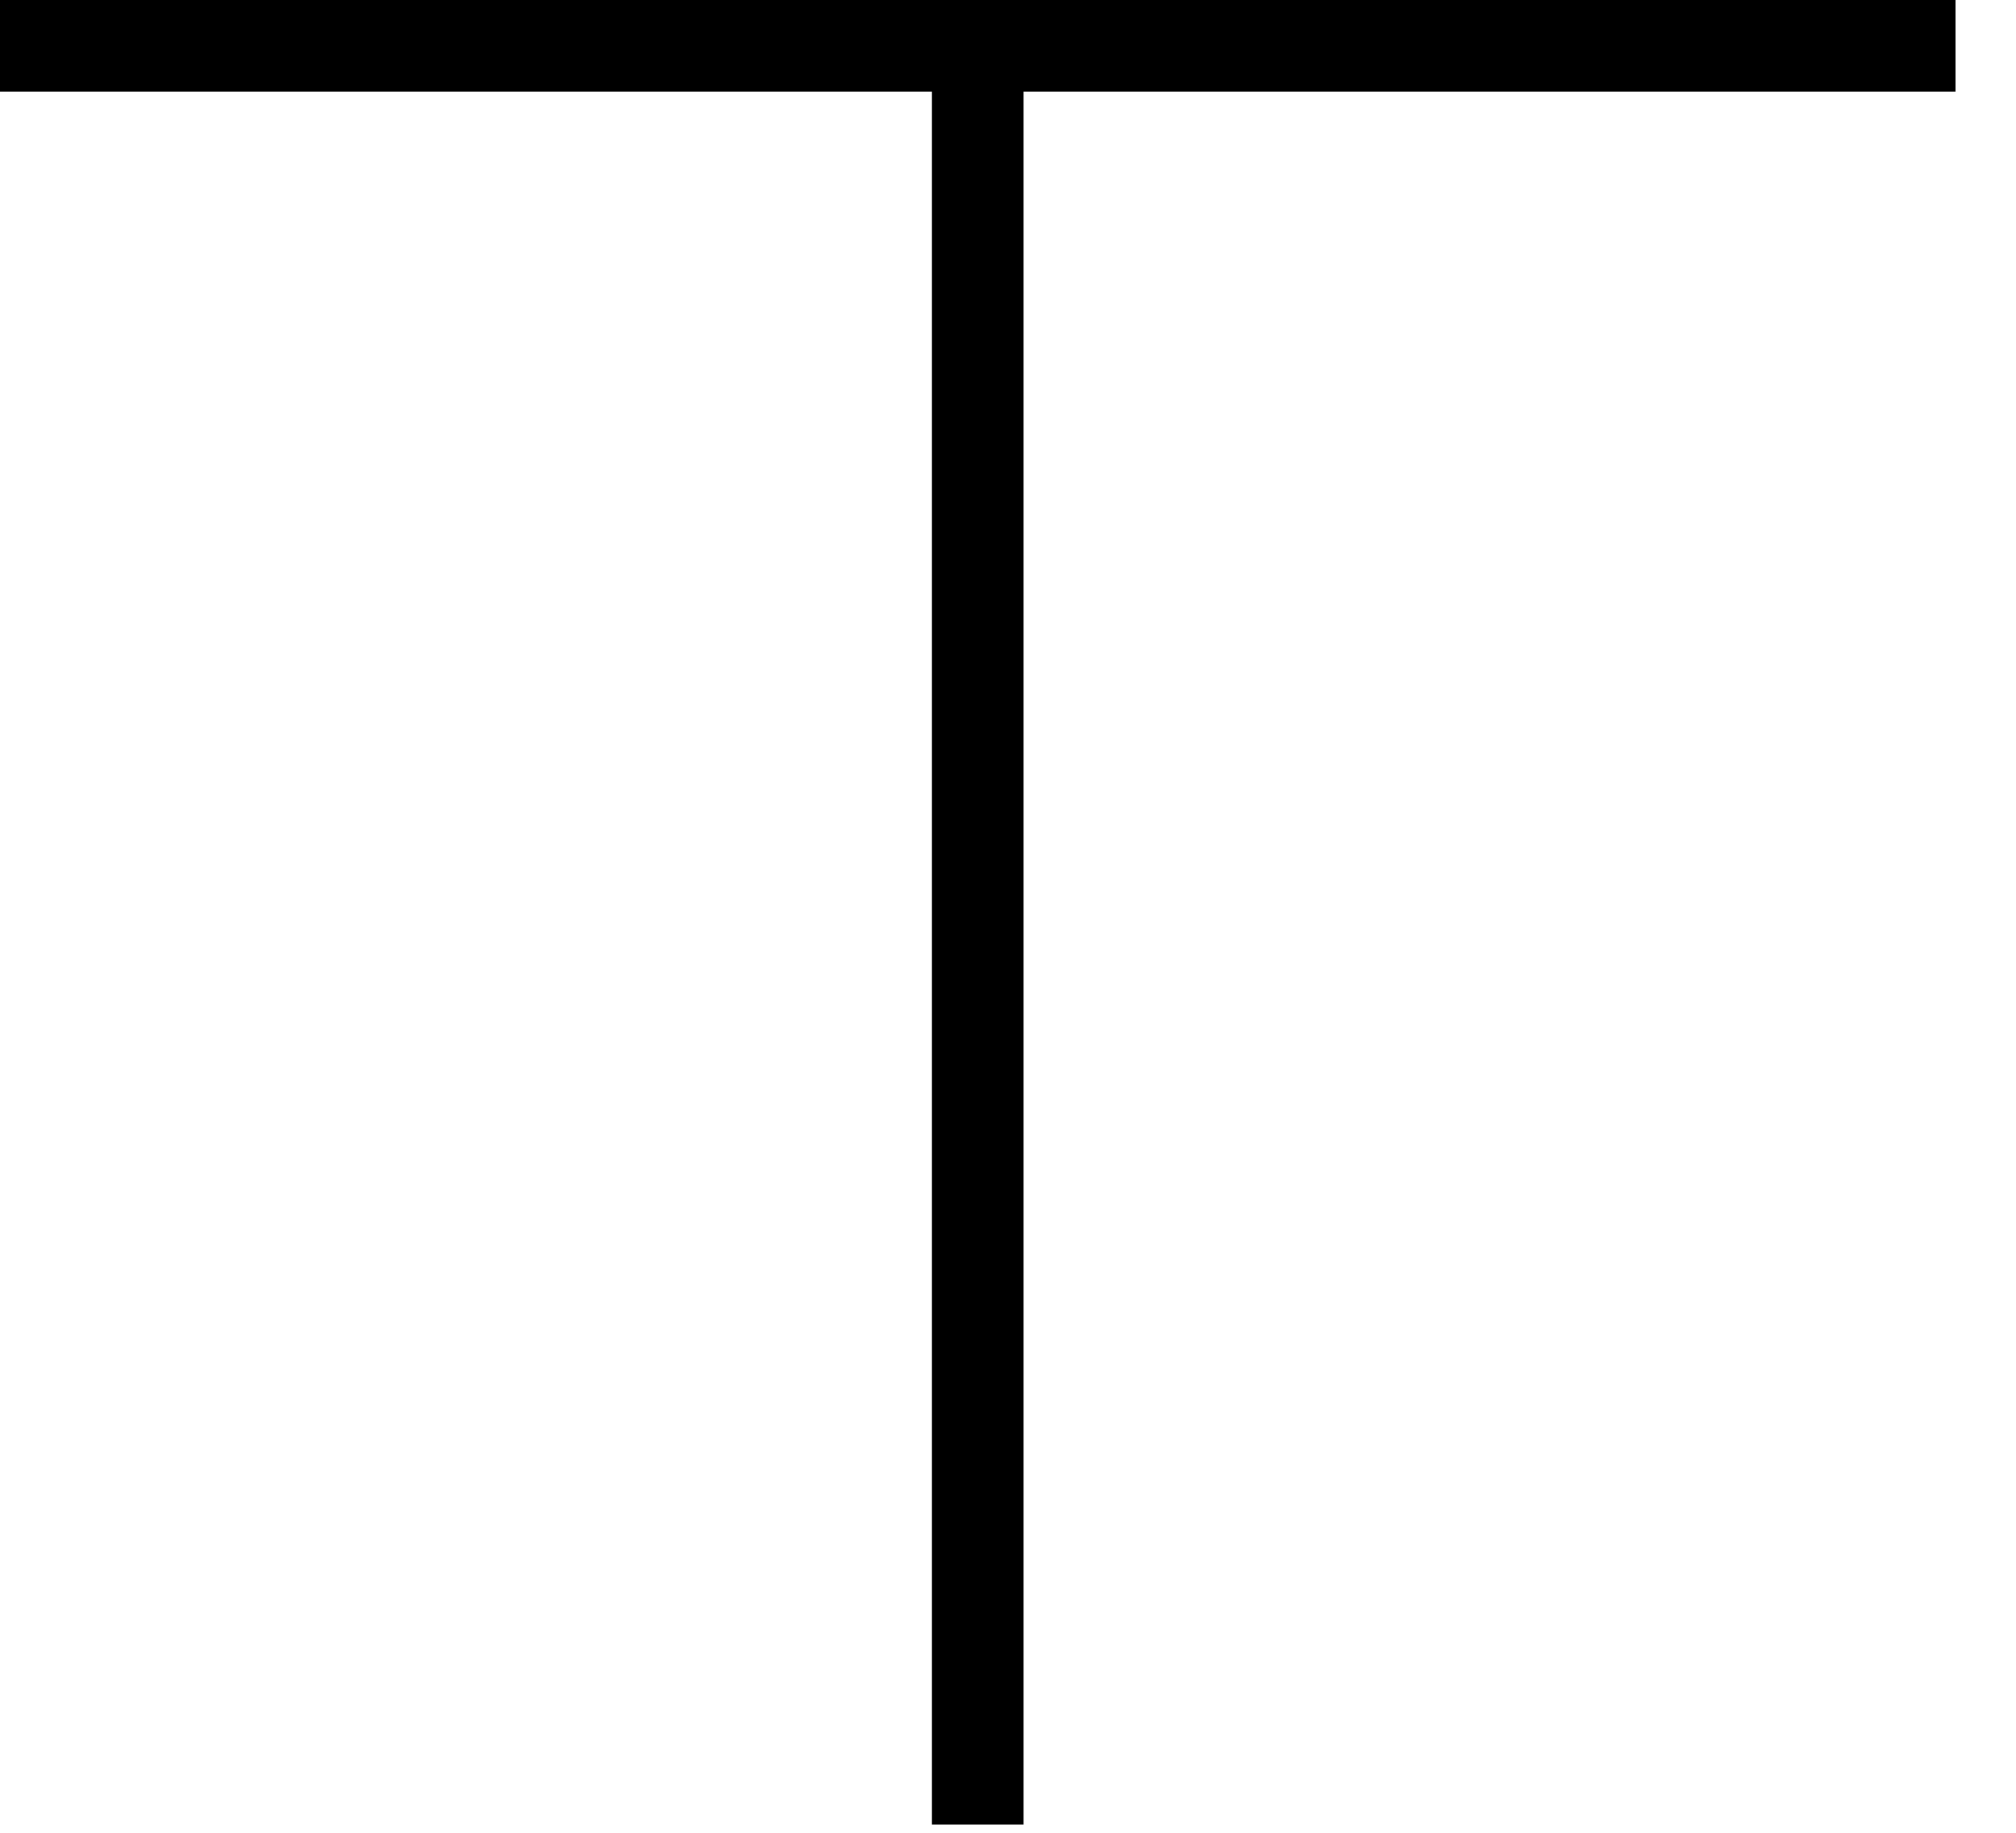 <svg width="22" height="20" viewBox="0 0 22 20" fill="none" xmlns="http://www.w3.org/2000/svg">
<g clip-path="url(#clip0_147_19219)">
<path d="M0 0.5H21.34" stroke="black" stroke-miterlimit="10"/>
<path d="M10.67 19.91V0.5" stroke="black" stroke-miterlimit="10"/>
</g>
<defs>
<clipPath id="clip0_147_19219">
<rect width="21.34" height="19.91" fill="white"/>
</clipPath>
</defs>
</svg>
